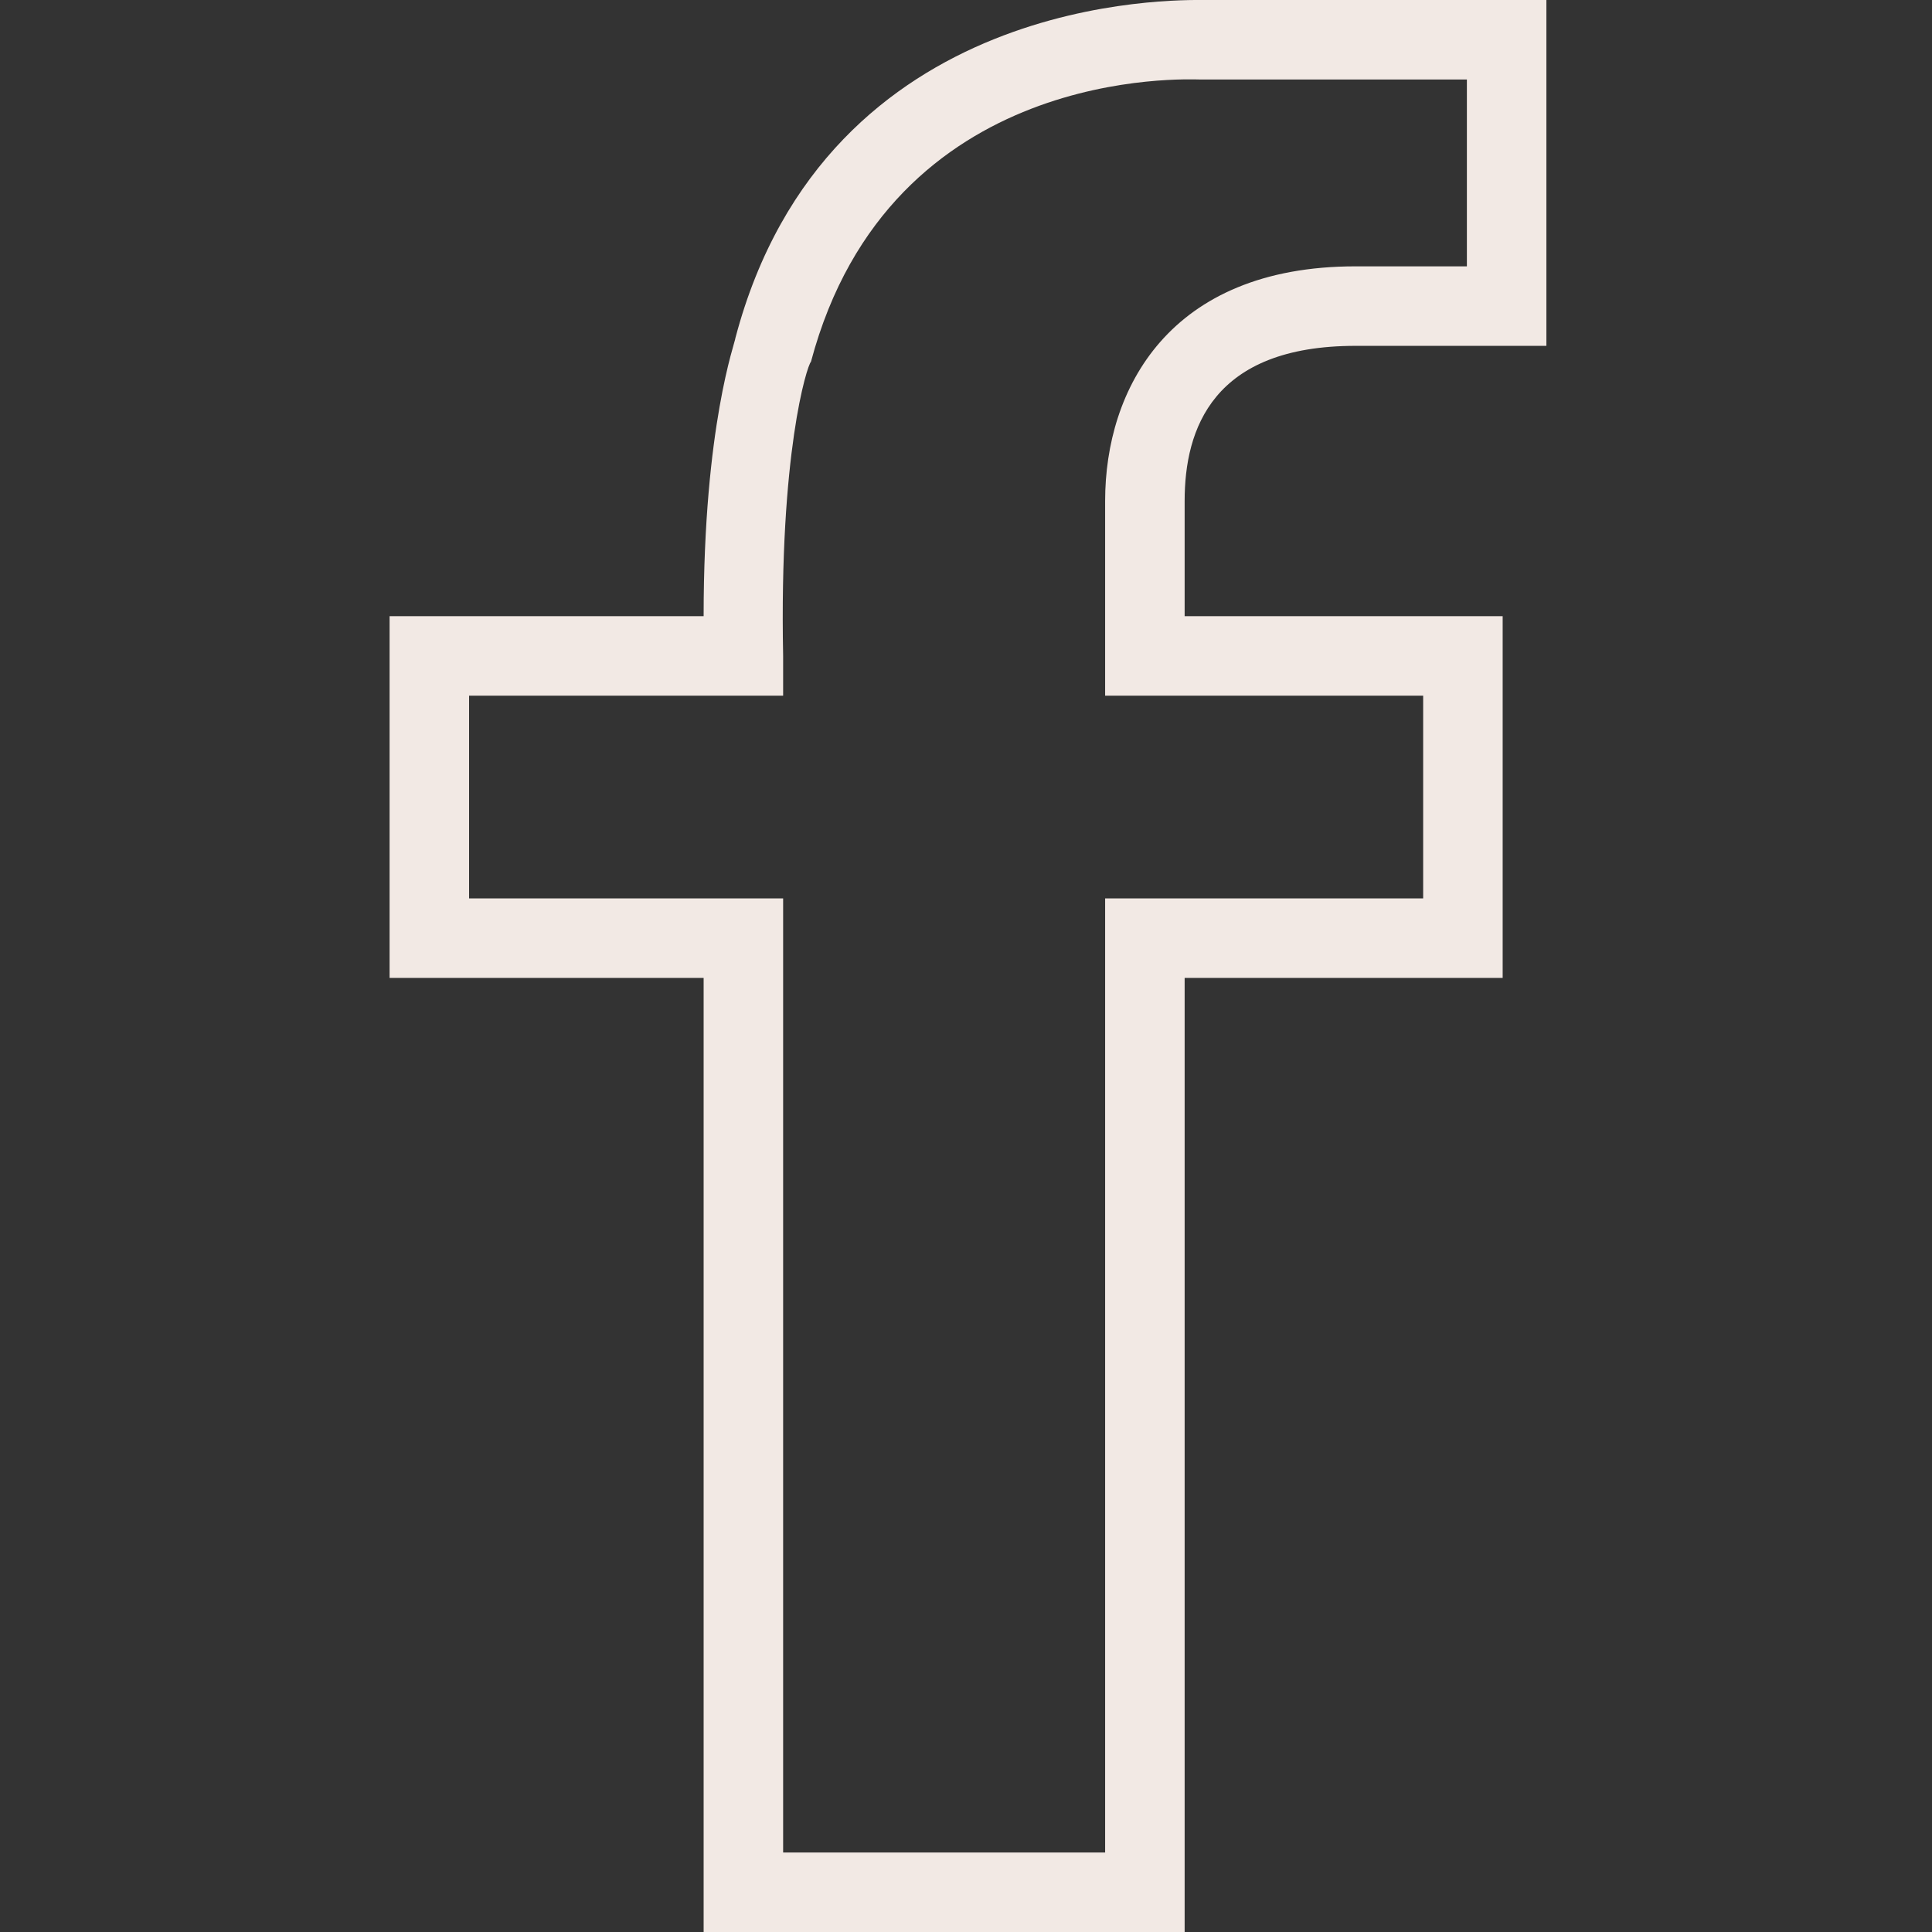 <svg xmlns="http://www.w3.org/2000/svg" viewBox="0 0 48.6 48.6"><rect x="0" y="0" width="48.6" height="48.6" fill="#333333" stroke="none"/><path d="M34.1 8.7h4.8V0h-8.6c-.7 0-9.5-.2-11.8 8.5 0 .1-.8 2.2-.8 7H9.8v9.1h7.9v24h12.1v-24h8v-9.1h-8v-2.9c0-1.8.7-3.9 4.3-3.9zm1.7 8.8v5.1h-8v24h-8.1v-24h-7.9v-5.1h7.9v-1c-.1-5.1.6-7.3.7-7.4 2-7.5 9.5-7.1 9.8-7.1h6.7v4.7h-2.8c-4.7 0-6.3 3.1-6.3 5.9v4.9h8z" fill="#f2e9e4"/></svg>